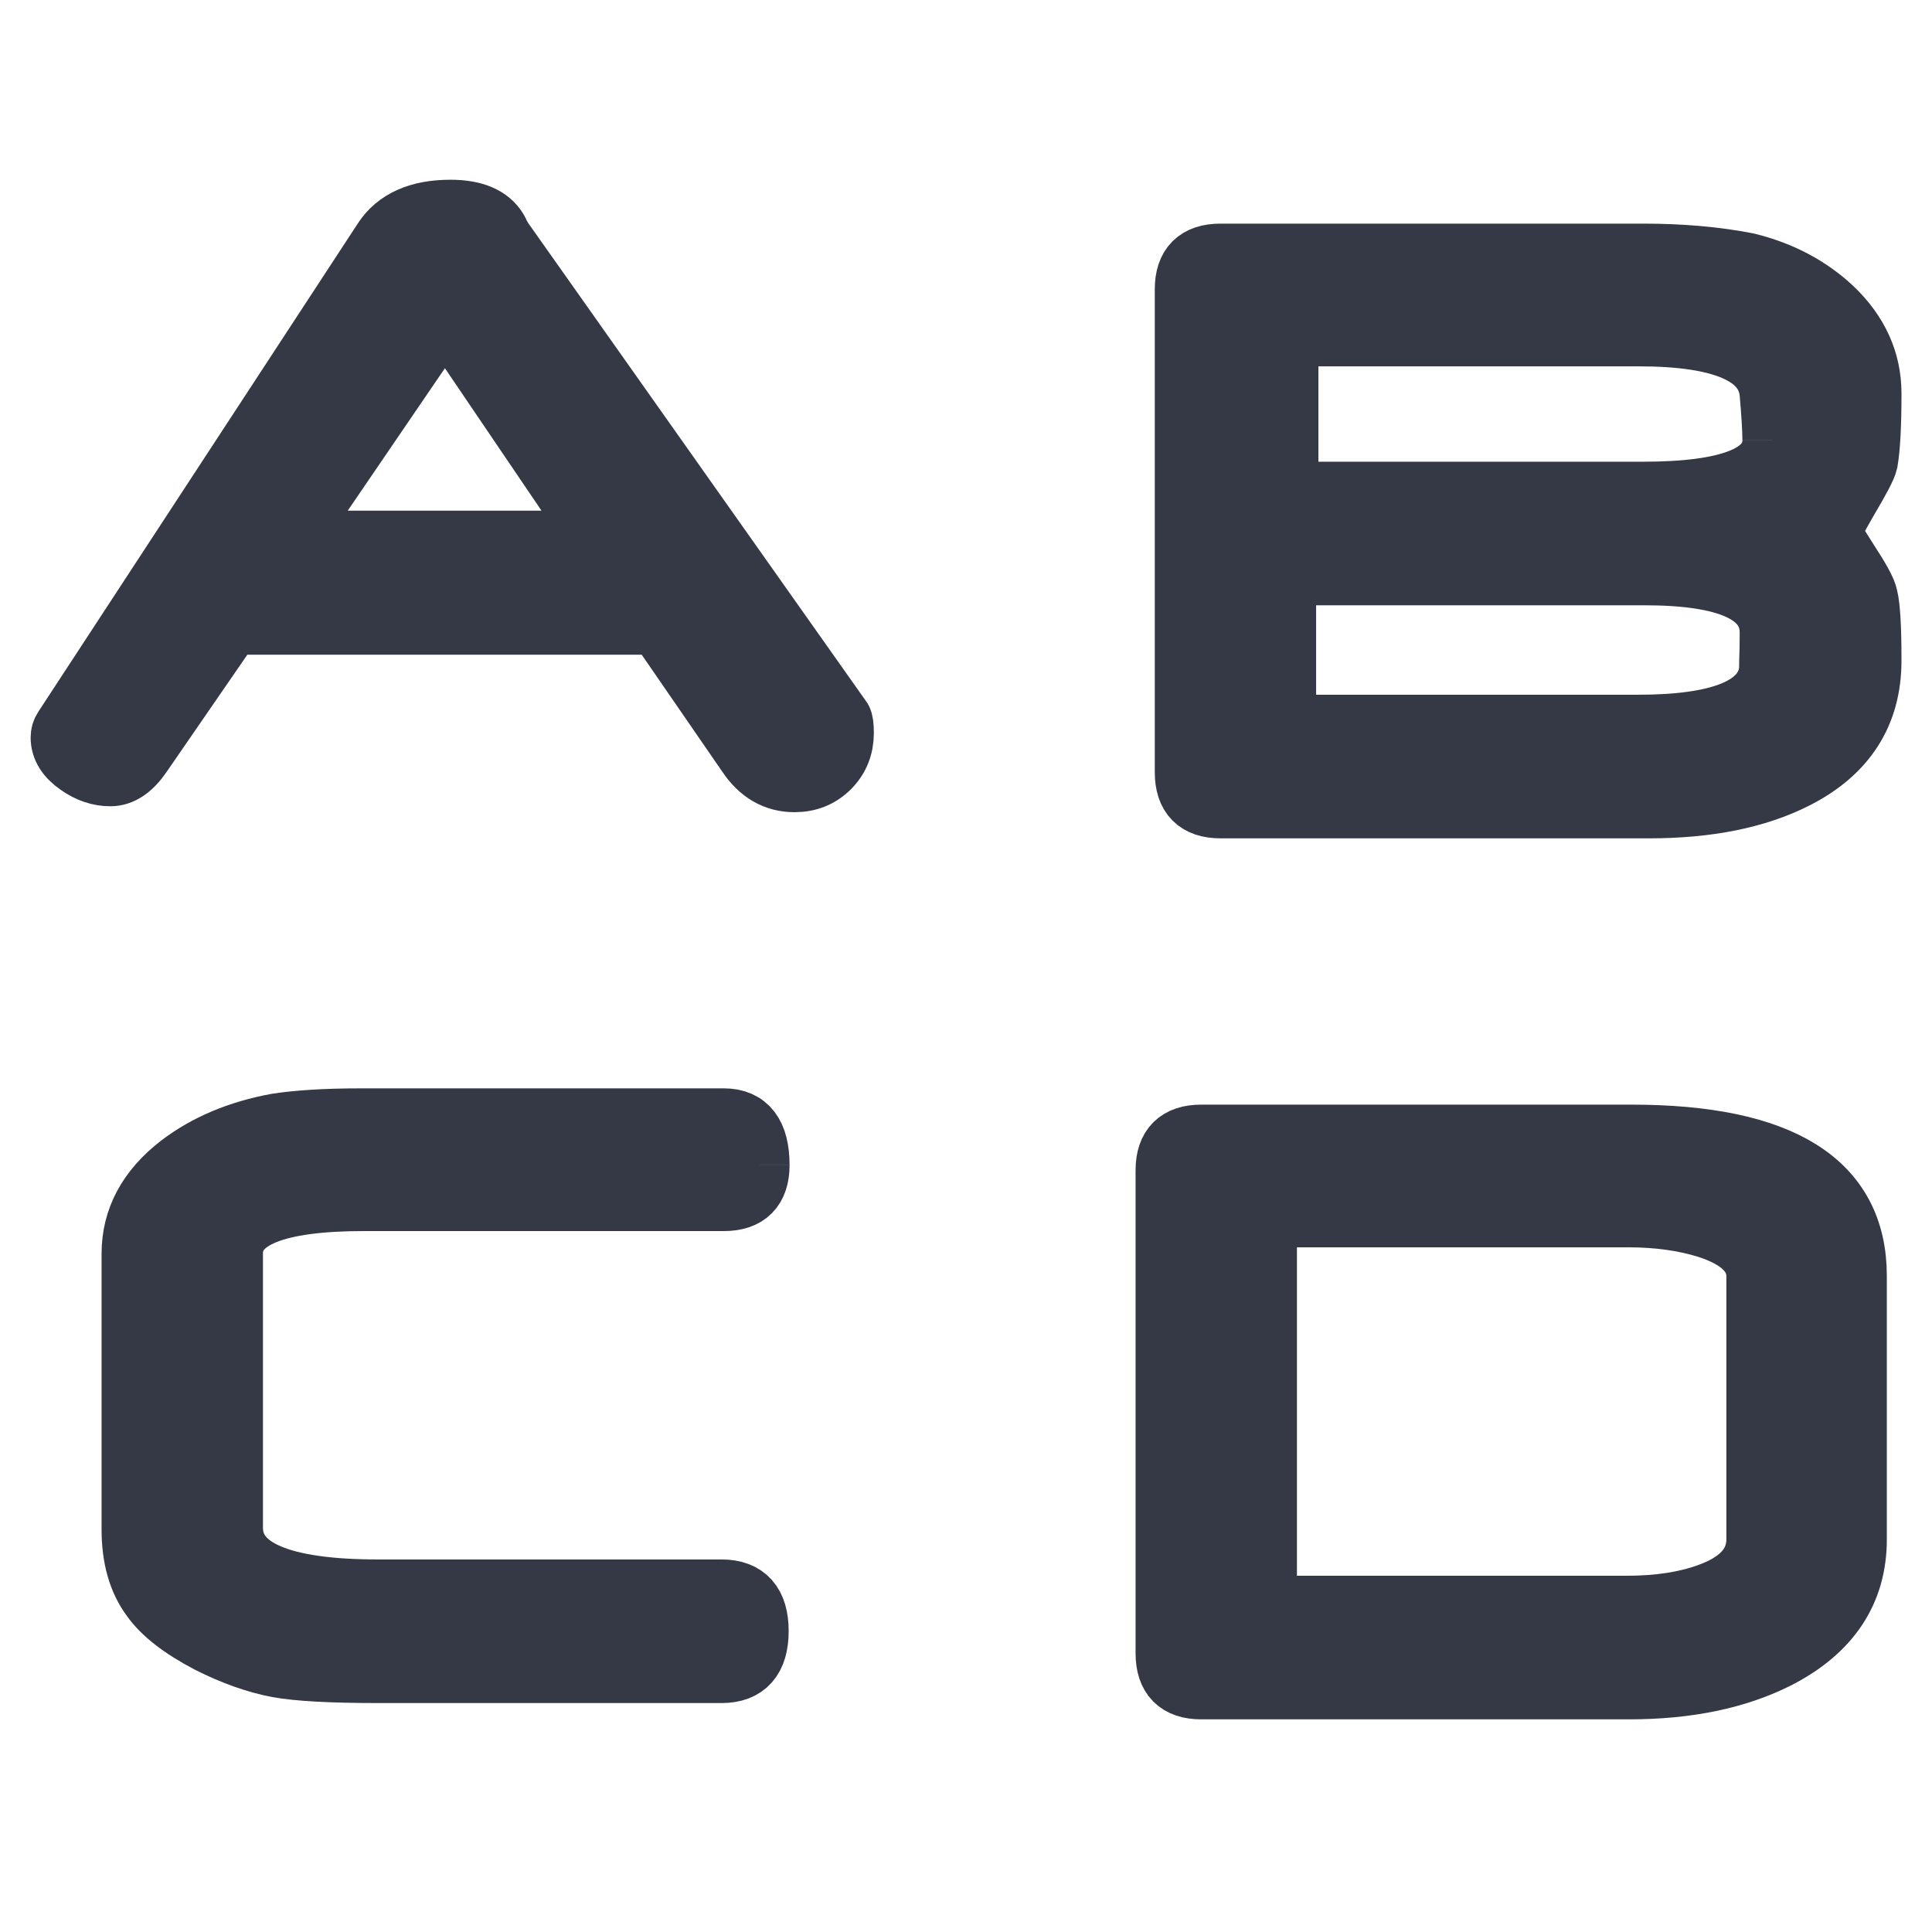 <?xml version="1.0" encoding="UTF-8" standalone="no"?>
<!-- Created with Inkscape (http://www.inkscape.org/) -->

<svg
   xmlns:dc="http://purl.org/dc/elements/1.1/"
   xmlns:cc="http://creativecommons.org/ns#"
   xmlns:rdf="http://www.w3.org/1999/02/22-rdf-syntax-ns#"
   xmlns:svg="http://www.w3.org/2000/svg"
   xmlns="http://www.w3.org/2000/svg"
   xmlns:xlink="http://www.w3.org/1999/xlink"
   xmlns:sodipodi="http://sodipodi.sourceforge.net/DTD/sodipodi-0.dtd"
   xmlns:inkscape="http://www.inkscape.org/namespaces/inkscape"
   inkscape:export-ydpi="90.000000"
   inkscape:export-xdpi="90.000000"
   inkscape:export-filename="/home/patrick/Desktop/visual-effects.png"
   width="16"
   height="16"
   id="svg11300"
   sodipodi:version="0.32"
   inkscape:version="0.91 r"
   sodipodi:docname="plugin-workspacenames.svg"
   inkscape:output_extension="org.inkscape.output.svg.inkscape"
   version="1.0">
  <sodipodi:namedview
     stroke="#ef2929"
     fill="#eeeeec"
     id="base"
     pagecolor="#ffffff"
     bordercolor="#666666"
     borderopacity="0.255"
     inkscape:pageopacity="0.0"
     inkscape:pageshadow="2"
     inkscape:zoom="11.461022"
     inkscape:cx="-8.9488718"
     inkscape:cy="23.329629"
     inkscape:current-layer="layer1"
     showgrid="false"
     inkscape:grid-bbox="true"
     inkscape:document-units="px"
     inkscape:showpageshadow="false"
     inkscape:window-width="1855"
     inkscape:window-height="1056"
     inkscape:window-x="65"
     inkscape:window-y="24"
     showguides="true"
     inkscape:guide-bbox="true"
     inkscape:window-maximized="1"
     inkscape:snap-global="false">
    <inkscape:grid
       type="xygrid"
       id="grid8736"
       visible="true"
       enabled="true"
       empspacing="5"
       snapvisiblegridlinesonly="true" />
    <sodipodi:guide
       orientation="0,1"
       position="120.68,136.175"
       id="guide3503" />
    <sodipodi:guide
       orientation="1,0"
       position="130.541,136.175"
       id="guide3505" />
  </sodipodi:namedview>
  <defs
     id="defs3">
    <linearGradient
       id="linearGradient3832">
      <stop
         style="stop-color:#ffffff;stop-opacity:1;"
         offset="0"
         id="stop3834" />
      <stop
         style="stop-color:#e0e0e0;stop-opacity:1;"
         offset="1"
         id="stop3836" />
    </linearGradient>
    <linearGradient
       inkscape:collect="always"
       xlink:href="#linearGradient3832"
       id="linearGradient3491"
       gradientUnits="userSpaceOnUse"
       gradientTransform="matrix(14.802,0,0,12.929,-246.915,-264.139)"
       x1="17.881"
       y1="11.073"
       x2="17.881"
       y2="21.768" />
  </defs>
  <g
     inkscape:groupmode="layer"
     id="layer1"
     inkscape:label="Layer 1"
     transform="translate(0,-16)">
    <g
       id="layer2"
       inkscape:label="new"
       transform="matrix(1.939,0,0,2.708,-159.638,-40.165)" />
    <g
       transform="matrix(0.193,0,0,0.193,3.302,16.473)"
       style="font-style:normal;font-variant:normal;font-weight:normal;font-stretch:normal;font-size:40px;line-height:125%;font-family:Neuropol;-inkscape-font-specification:Neuropol;text-align:start;letter-spacing:0;word-spacing:0;writing-mode:lr-tb;text-anchor:start;fill:#353945;fill-opacity:1;stroke:#353945;stroke-opacity:1;stroke-width:2.588;stroke-miterlimit:4;stroke-dasharray:none"
       id="text2997">
      <path
         d="m 19.094,28.997 c -3.4e-5,0.599 -0.202,1.1 -0.605,1.504 -0.404,0.404 -0.905,0.605 -1.504,0.605 -0.833,-1e-6 -1.51,-0.391 -2.031,-1.172 l -3.848,-5.586 -18.281,0 -3.848,5.586 c -0.417,0.612 -0.866,0.918 -1.348,0.918 -0.482,0 -0.944,-0.156 -1.387,-0.469 -0.495,-0.339 -0.742,-0.736 -0.742,-1.191 0,-0.143 0.039,-0.273 0.117,-0.391 L -0.671,7.845 C -0.112,6.986 0.852,6.556 2.219,6.556 c 1.016,2.39e-5 1.693,0.286 2.031,0.859 0.026,0.039 0.052,0.098 0.078,0.176 0.039,0.065 0.091,0.15 0.156,0.254 L 19.016,28.412 c 0.052,0.091 0.078,0.286 0.078,0.586 M 8.567,20.755 1.985,11.048 l -6.621,9.707 13.203,0"
         style="fill:#353945;fill-opacity:1;stroke:#353945;stroke-opacity:1;stroke-width:2.588;stroke-miterlimit:4;stroke-dasharray:none"
         id="path3020"
         inkscape:connector-curvature="0" />
    </g>
    <g
       transform="matrix(0.193,0,0,0.193,13.044,14.224)"
       style="font-style:normal;font-variant:normal;font-weight:normal;font-stretch:normal;font-size:40px;line-height:125%;font-family:Neuropol;-inkscape-font-specification:Neuropol;text-align:start;letter-spacing:0;word-spacing:0;writing-mode:lr-tb;text-anchor:start;fill:#353945;fill-opacity:1;stroke:#353945;stroke-opacity:1;stroke-width:2.588;stroke-miterlimit:4;stroke-dasharray:none"
       id="text3001">
      <path
         d="m 12.712,37.553 c -3.1e-5,2.279 -1.081,3.965 -3.242,5.059 C 7.803,43.458 5.707,43.881 3.181,43.881 l -18.398,0 c -1.016,0 -1.523,-0.514 -1.523,-1.543 l 0,-20.723 c -2e-6,-1.016 0.508,-1.523 1.523,-1.523 l 18.145,0 c 1.628,2.4e-5 3.112,0.13 4.453,0.391 1.445,0.352 2.669,0.996 3.672,1.934 1.107,1.055 1.66,2.279 1.66,3.672 -3.1e-5,1.354 -0.052,2.331 -0.156,2.93 -0.026,0.117 -0.111,0.313 -0.254,0.586 -0.143,0.273 -0.339,0.619 -0.586,1.035 -0.482,0.833 -0.723,1.296 -0.723,1.387 -2.9e-5,0.065 0.241,0.475 0.723,1.23 0.247,0.378 0.443,0.697 0.586,0.957 0.143,0.26 0.228,0.462 0.254,0.605 0.052,0.208 0.091,0.54 0.117,0.996 0.026,0.443 0.039,1.022 0.039,1.738 M 8.474,28.1 c -2.67e-5,-0.43 -0.039,-1.094 -0.117,-1.992 -0.13,-1.654 -2.005,-2.48 -5.625,-2.48 l -15.039,0 0,6.68 15.215,0 c 3.711,1.4e-5 5.566,-0.736 5.566,-2.207 M 8.357,36.342 C 8.357,34.701 6.566,33.881 2.986,33.881 l -15.391,0 0,6.426 15.098,0 c 3.503,4e-6 5.378,-0.749 5.625,-2.246 0.013,-0.078 0.02,-0.26 0.02,-0.547 0.013,-0.286 0.02,-0.677 0.02,-1.172"
         style="fill:#353945;fill-opacity:1;stroke:#353945;stroke-opacity:1;stroke-width:2.588;stroke-miterlimit:4;stroke-dasharray:none"
         id="path3017"
         inkscape:connector-curvature="0" />
    </g>
    <g
       transform="matrix(0.193,0,0,0.193,-8.335,23.945)"
       style="font-style:normal;font-variant:normal;font-weight:normal;font-stretch:normal;font-size:40px;line-height:125%;font-family:Neuropol;-inkscape-font-specification:Neuropol;text-align:start;letter-spacing:0;word-spacing:0;writing-mode:lr-tb;text-anchor:start;fill:#353945;fill-opacity:1;stroke:#353945;stroke-opacity:1;stroke-width:2.588;stroke-miterlimit:4;stroke-dasharray:none"
       id="text3005">
      <path
         d="m 75.773,8.822 c -2.8e-5,1.029 -0.508,1.543 -1.523,1.543 l -15.449,0 c -3.75,2e-5 -5.625,0.749 -5.625,2.246 l 0,11.777 c -5e-6,1.771 2.077,2.656 6.23,2.656 l 14.746,0 c 1.055,3e-6 1.582,0.592 1.582,1.777 -2.8e-5,1.198 -0.527,1.797 -1.582,1.797 l -14.746,0 c -1.992,0 -3.424,-0.078 -4.297,-0.234 -0.951,-0.182 -1.94,-0.534 -2.969,-1.055 -1.172,-0.612 -1.992,-1.25 -2.461,-1.914 -0.56,-0.755 -0.84,-1.738 -0.84,-2.949 l 0,-11.836 c 0,-1.497 0.684,-2.773 2.051,-3.828 1.146,-0.872 2.539,-1.458 4.18,-1.758 0.417,-0.065 0.924,-0.117 1.523,-0.156 0.599,-0.039 1.309,-0.059 2.129,-0.059 l 15.527,0 c 1.016,2.37e-5 1.523,0.664 1.523,1.992"
         style="fill:#353945;fill-opacity:1;stroke:#353945;stroke-opacity:1;stroke-width:2.588;stroke-miterlimit:4;stroke-dasharray:none"
         id="path3014"
         inkscape:connector-curvature="0" />
    </g>
    <g
       transform="matrix(0.193,0,0,0.193,4.164,20.173)"
       style="font-style:normal;font-variant:normal;font-weight:normal;font-stretch:normal;font-size:40px;line-height:125%;font-family:Neuropol;-inkscape-font-specification:Neuropol;text-align:start;letter-spacing:0;word-spacing:0;writing-mode:lr-tb;text-anchor:start;fill:#353945;fill-opacity:1;stroke:#353945;stroke-opacity:1;stroke-width:2.588;stroke-miterlimit:4;stroke-dasharray:none"
       id="text3009">
      <path
         d="m 58.094,44.435 c -3.2e-5,2.24 -1.126,3.939 -3.379,5.098 -1.745,0.885 -3.874,1.328 -6.387,1.328 l -18.359,0 c -1.016,0 -1.523,-0.514 -1.523,-1.543 l 0,-20.723 c -10e-7,-1.016 0.508,-1.523 1.523,-1.523 l 18.457,0 c 6.445,2.4e-5 9.668,2.018 9.668,6.055 l 0,11.309 m -4.297,-0.02 0,-11.27 c -2.7e-5,-0.924 -0.703,-1.615 -2.109,-2.07 -1.003,-0.312 -2.129,-0.469 -3.379,-0.469 l -15.527,0 0,16.68 15.449,0 c 1.341,3e-6 2.5,-0.176 3.477,-0.527 1.393,-0.495 2.09,-1.276 2.09,-2.344"
         style="fill:#353945;fill-opacity:1;stroke:#353945;stroke-opacity:1;stroke-width:2.588;stroke-miterlimit:4;stroke-dasharray:none"
         id="path3023"
         inkscape:connector-curvature="0" />
    </g>
  </g>
</svg>
